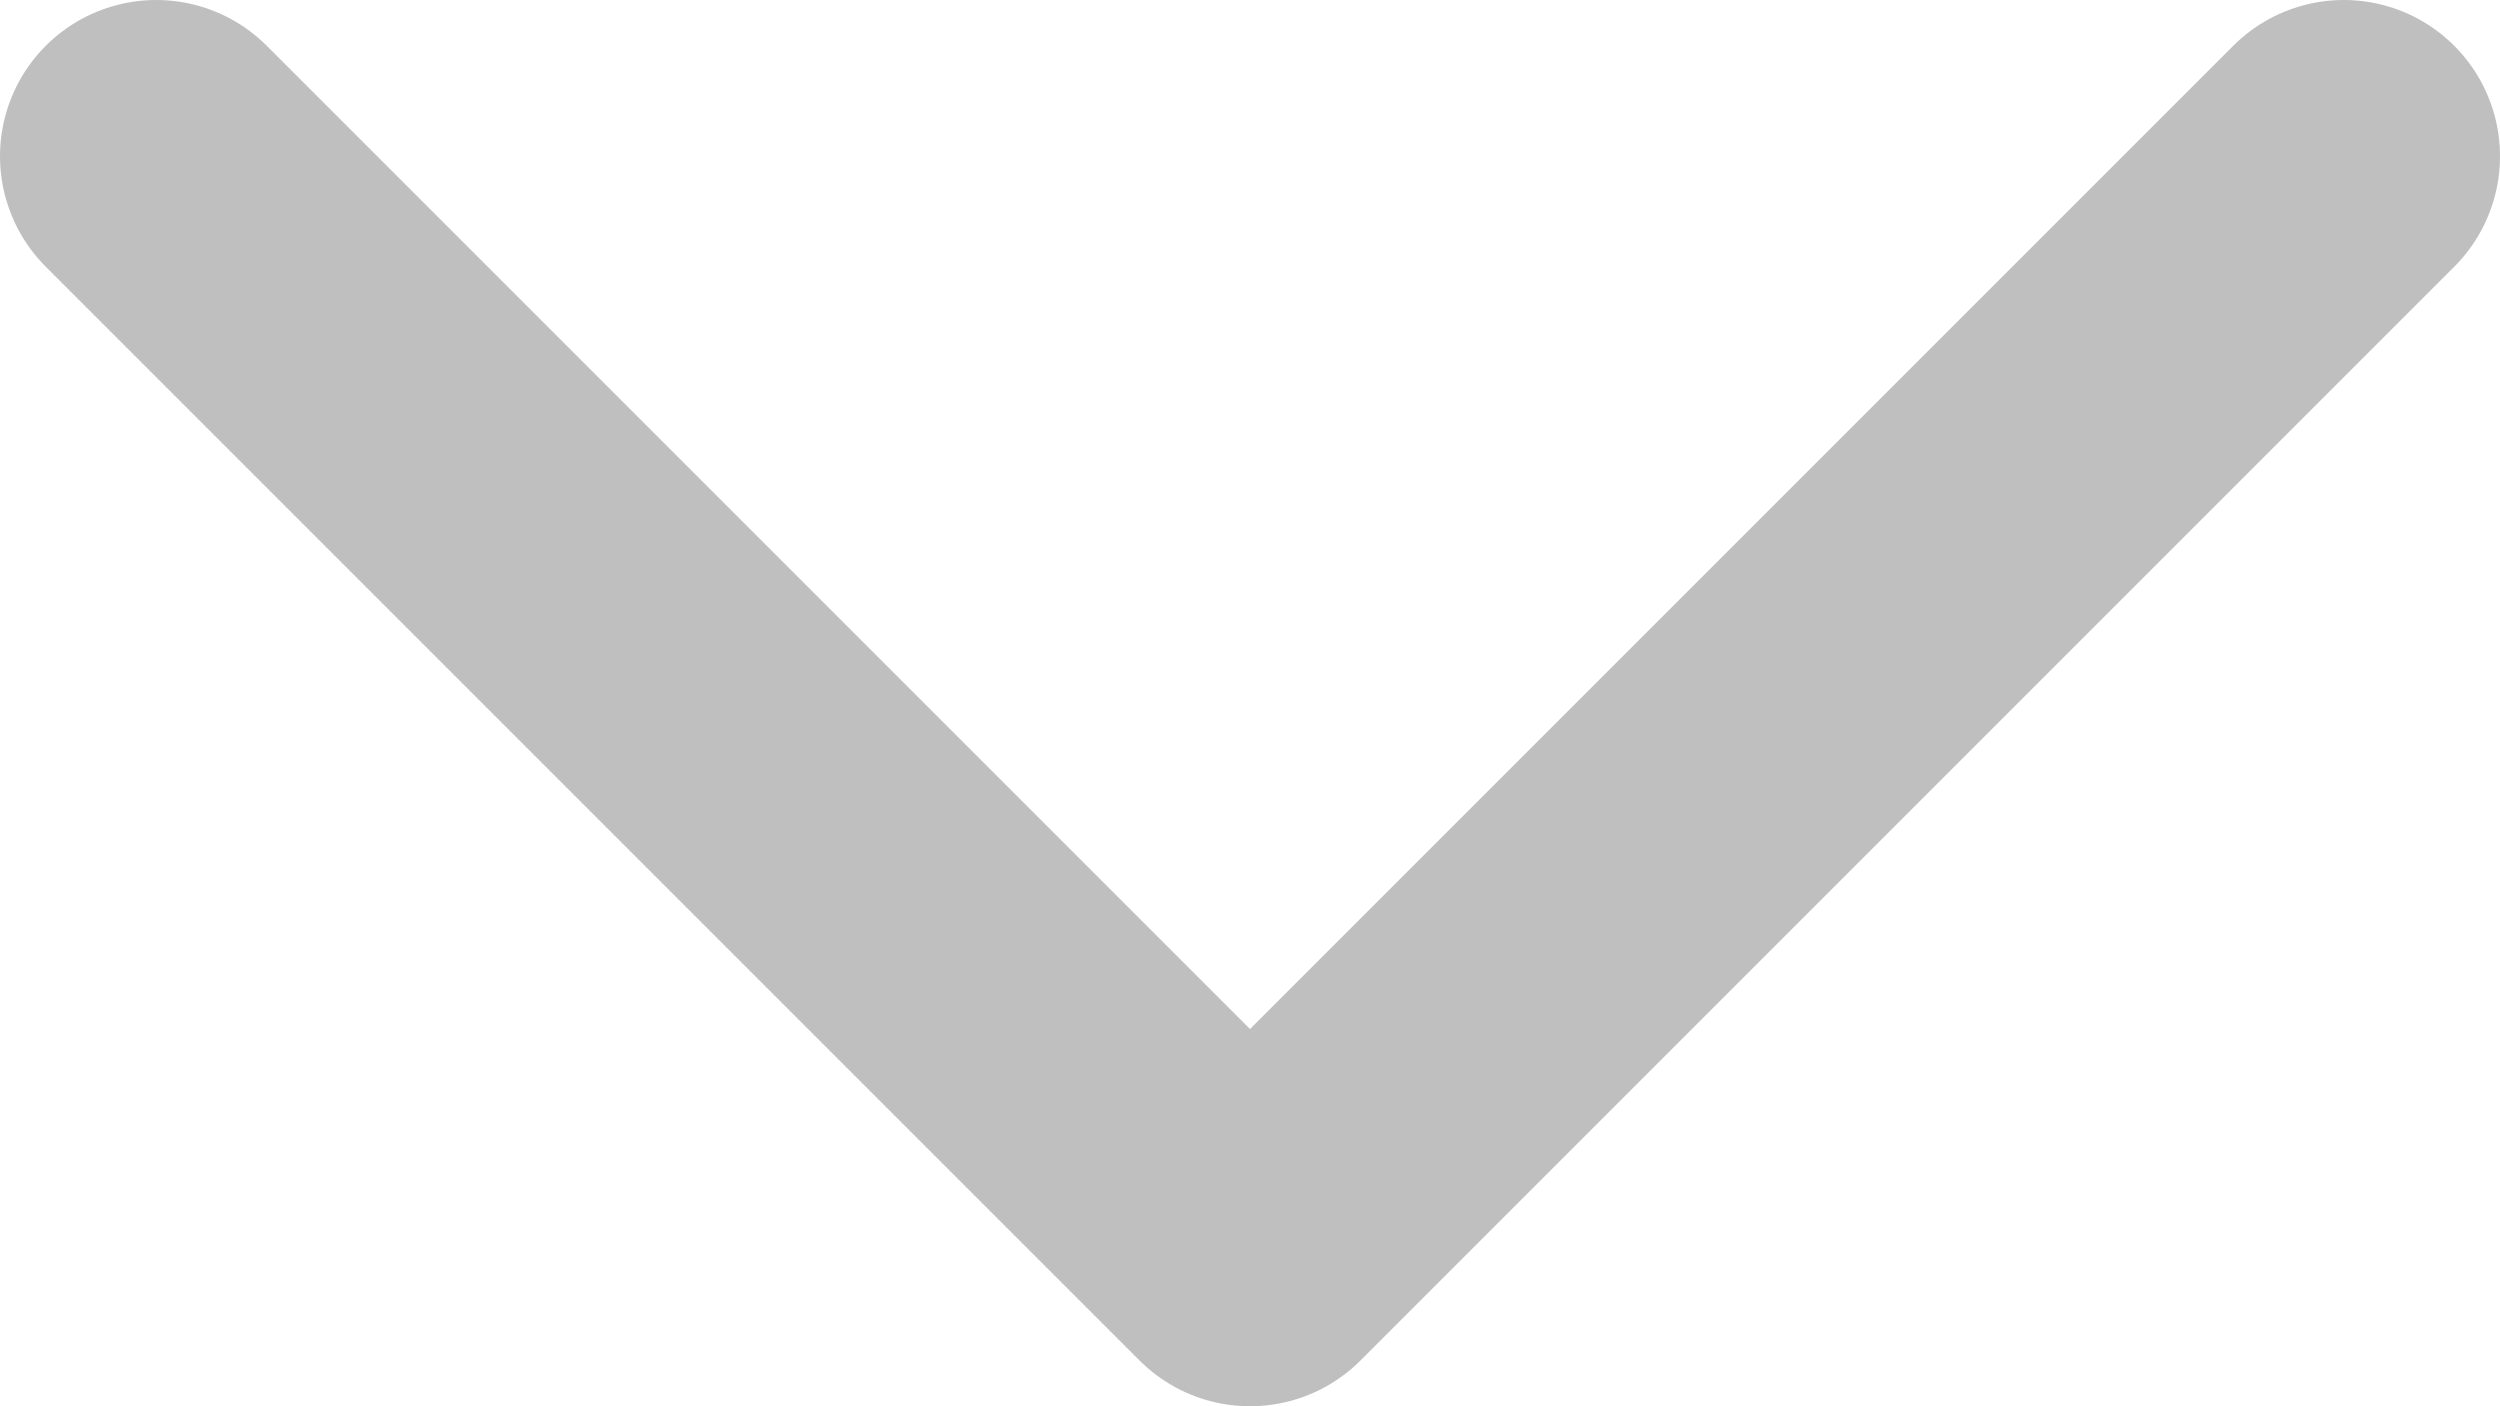 <svg width="16" height="9" viewBox="0 0 16 9" xmlns="http://www.w3.org/2000/svg"><title>Shape</title><path d="M1 1l7 7 7-7" stroke-width="2" stroke="#BFBFBF" fill="none" stroke-linecap="round" stroke-linejoin="round"/></svg>